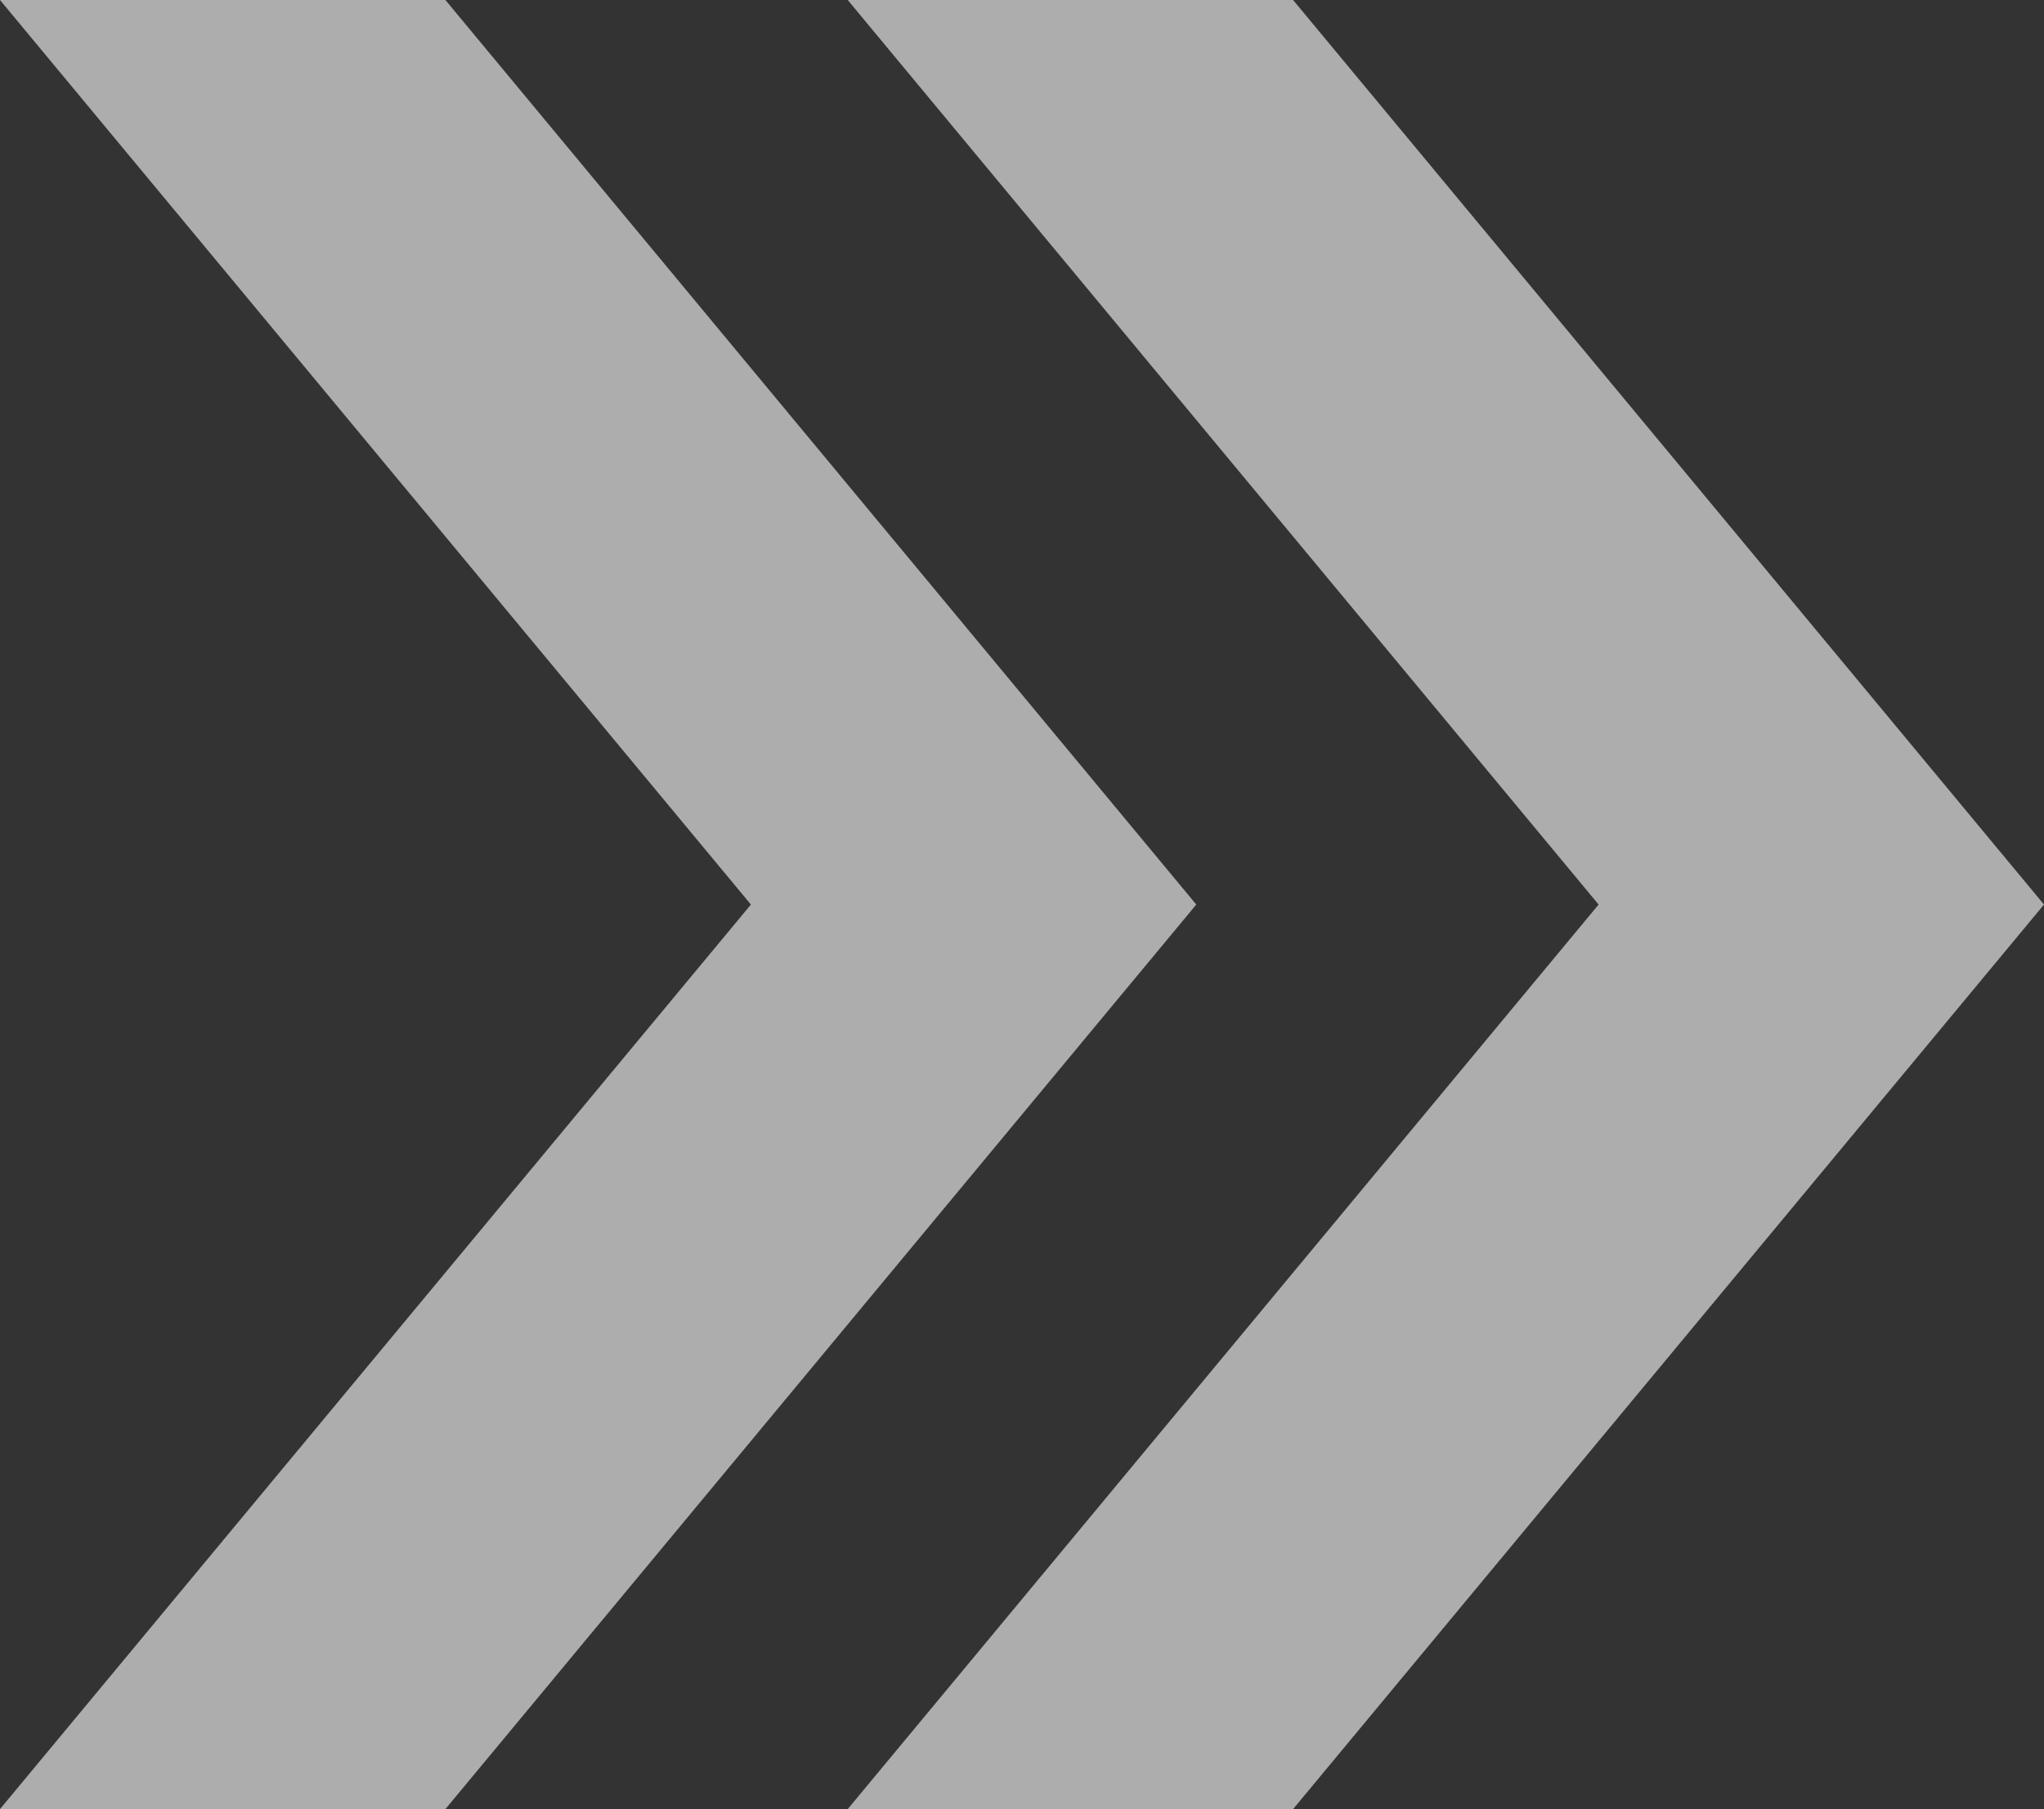 <svg width="61" height="54" viewBox="0 0 61 54" fill="none" xmlns="http://www.w3.org/2000/svg">
<rect x="0" y="0" width="61" height="54" fill="#333333" stroke="none"/>
<path d="M61 27L38.59 0H25.299L47.708 27L25.299 54H38.59L61 27Z" fill="white" fill-opacity="0.6"/>
<path d="M13.292 0H0L22.41 27L0 54H13.292L35.701 27L13.292 0Z" fill="white" fill-opacity="0.6"/>
</svg>
